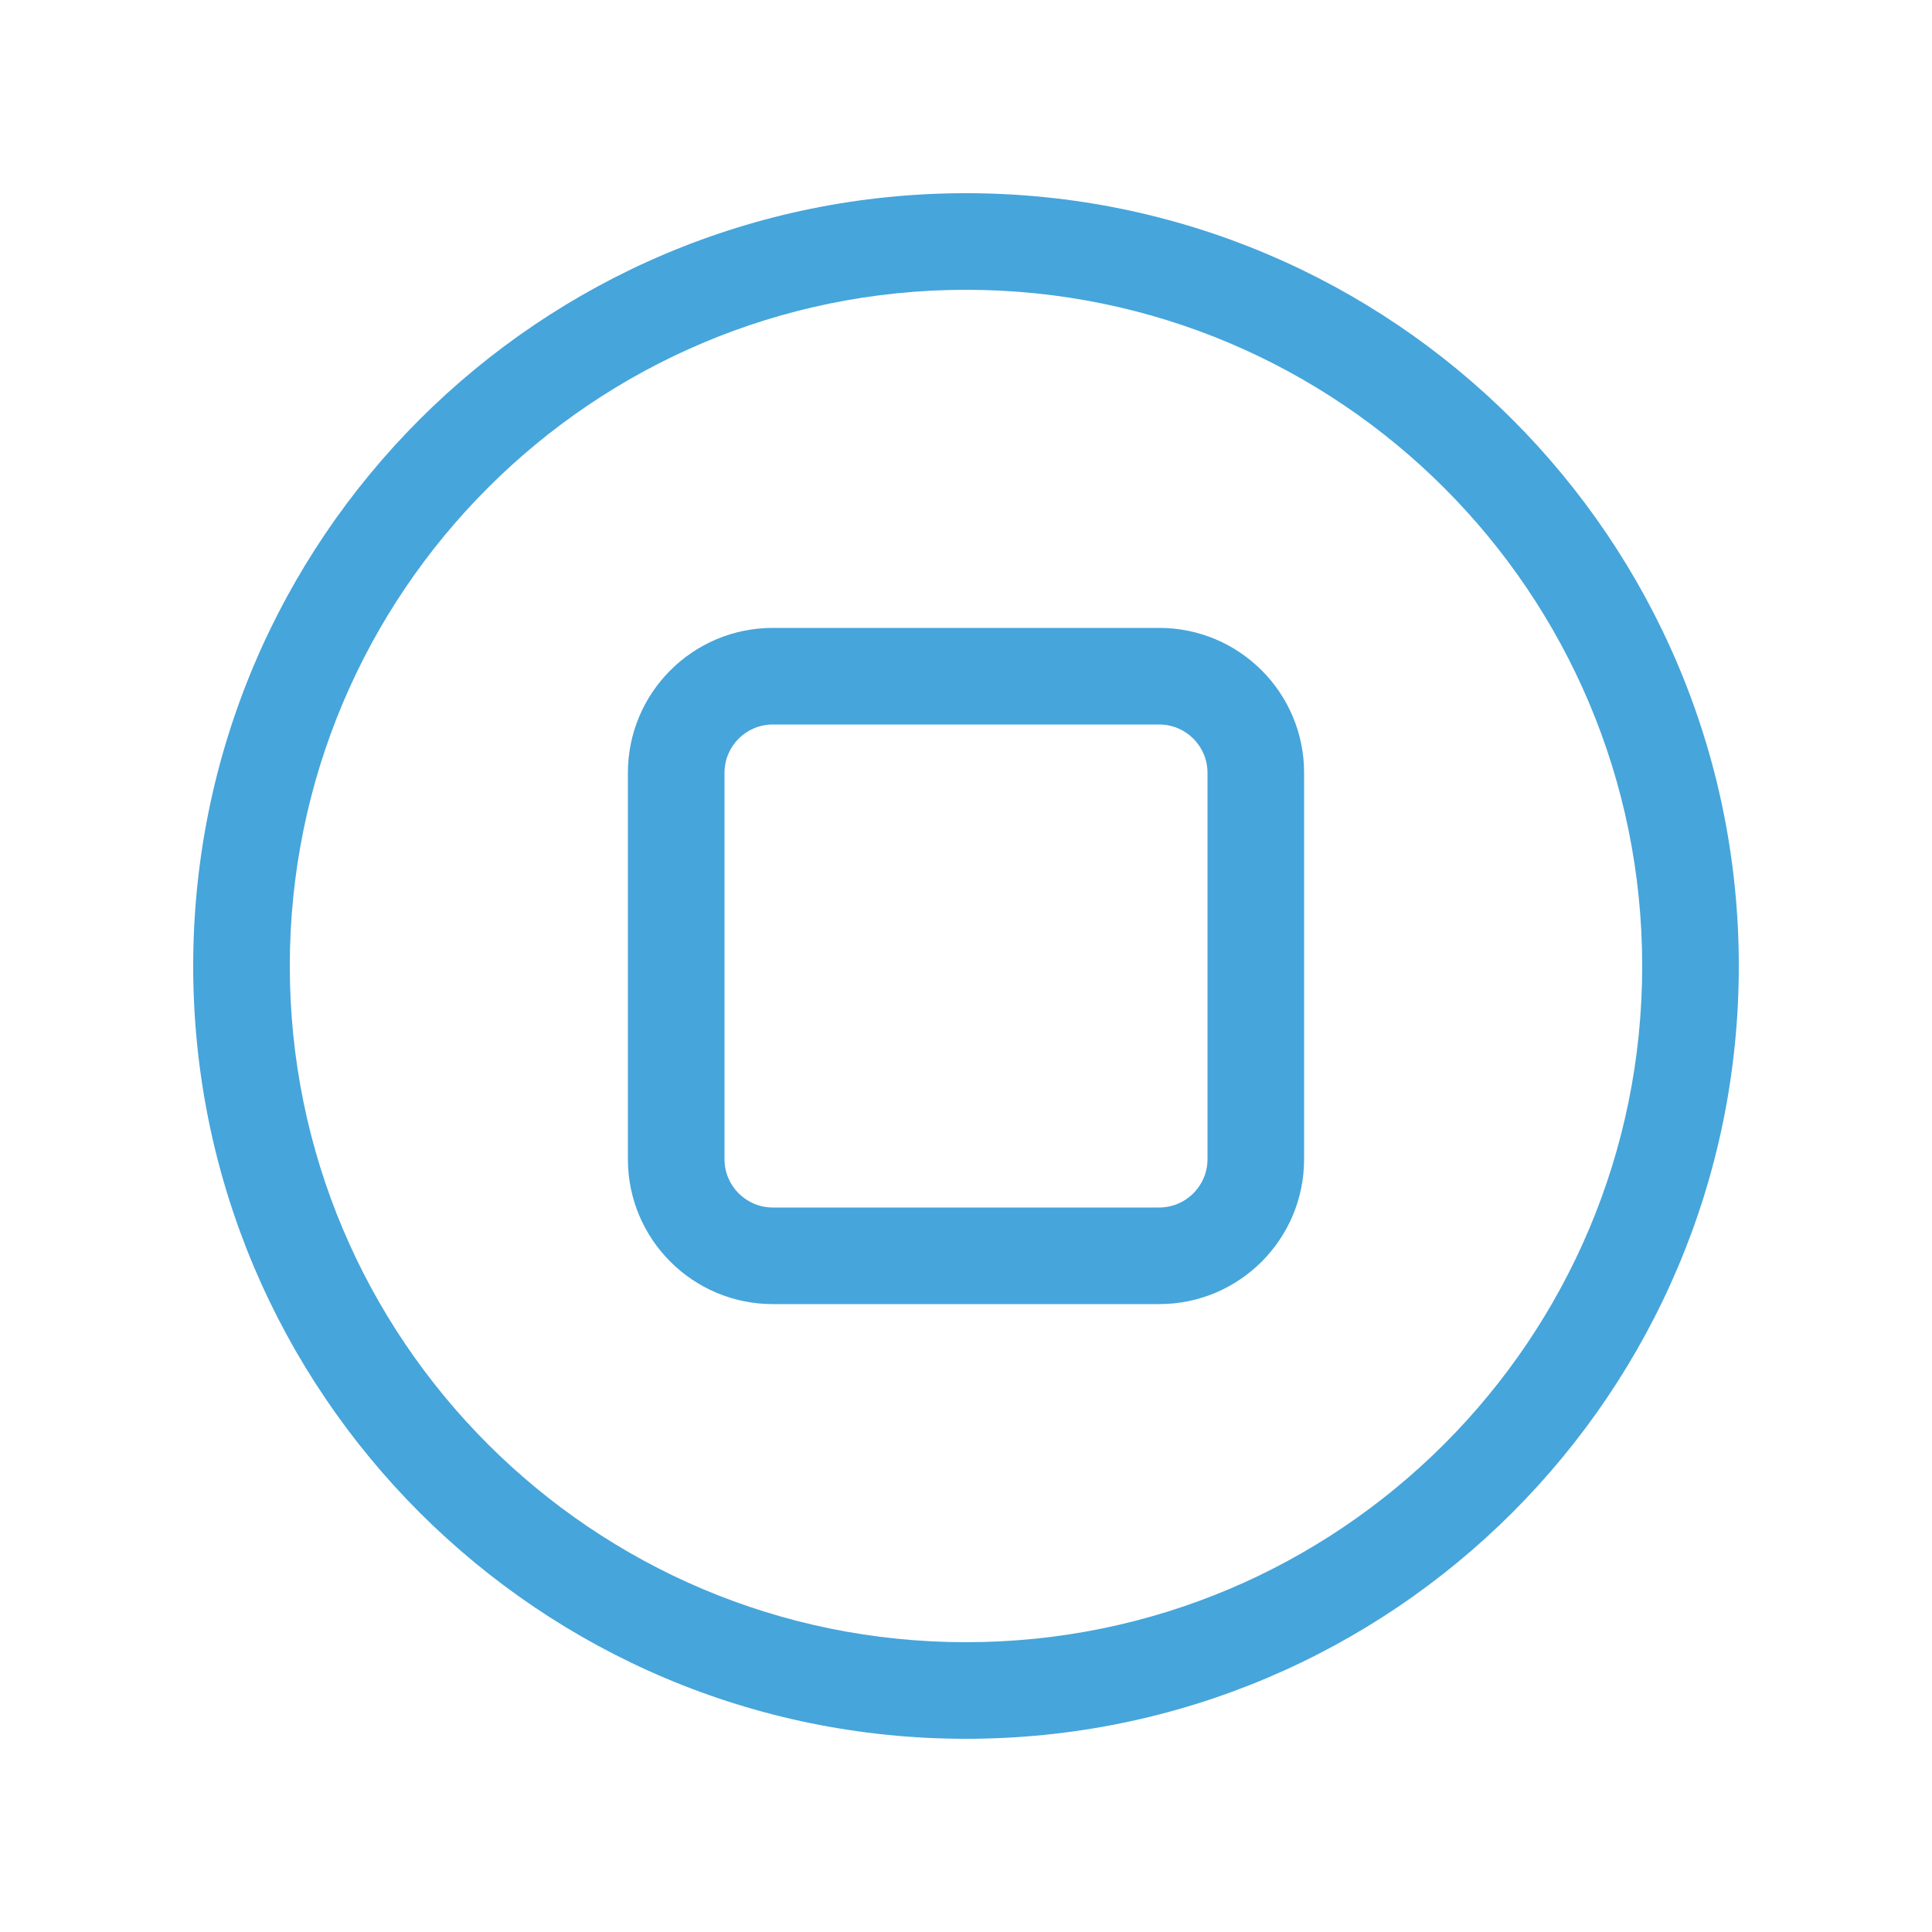 <?xml version="1.0" encoding="UTF-8"?>
<svg width="40px" height="40px" viewBox="0 0 40 40" version="1.1" xmlns="http://www.w3.org/2000/svg" xmlns:xlink="http://www.w3.org/1999/xlink">
    <g id="40-record-stop" transform="translate(5, 5)" fill="#46A5DB" fill-rule="nonzero">
        <path d="M15,-1 C23.837,-1 31,6.163 31,15 C31,23.837 23.837,31 15,31 C6.163,31 -1,23.837 -1,15 C-1,6.163 6.163,-1 15,-1 Z M15,1 C7.268,1 1,7.268 1,15 C1,22.732 7.268,29 15,29 C22.732,29 29,22.732 29,15 C29,7.268 22.732,1 15,1 Z" id="Oval"></path>
        <path d="M19,8 C20.657,8 22,9.343 22,11 L22,19 C22,20.657 20.657,22 19,22 L11,22 C9.343,22 8,20.657 8,19 L8,11 C8,9.343 9.343,8 11,8 L19,8 Z M19,10 L11,10 C10.448,10 10,10.448 10,11 L10,19 C10,19.552 10.448,20 11,20 L19,20 C19.552,20 20,19.552 20,19 L20,11 C20,10.448 19.552,10 19,10 Z" id="Rectangle"></path>
    </g>
</svg>
